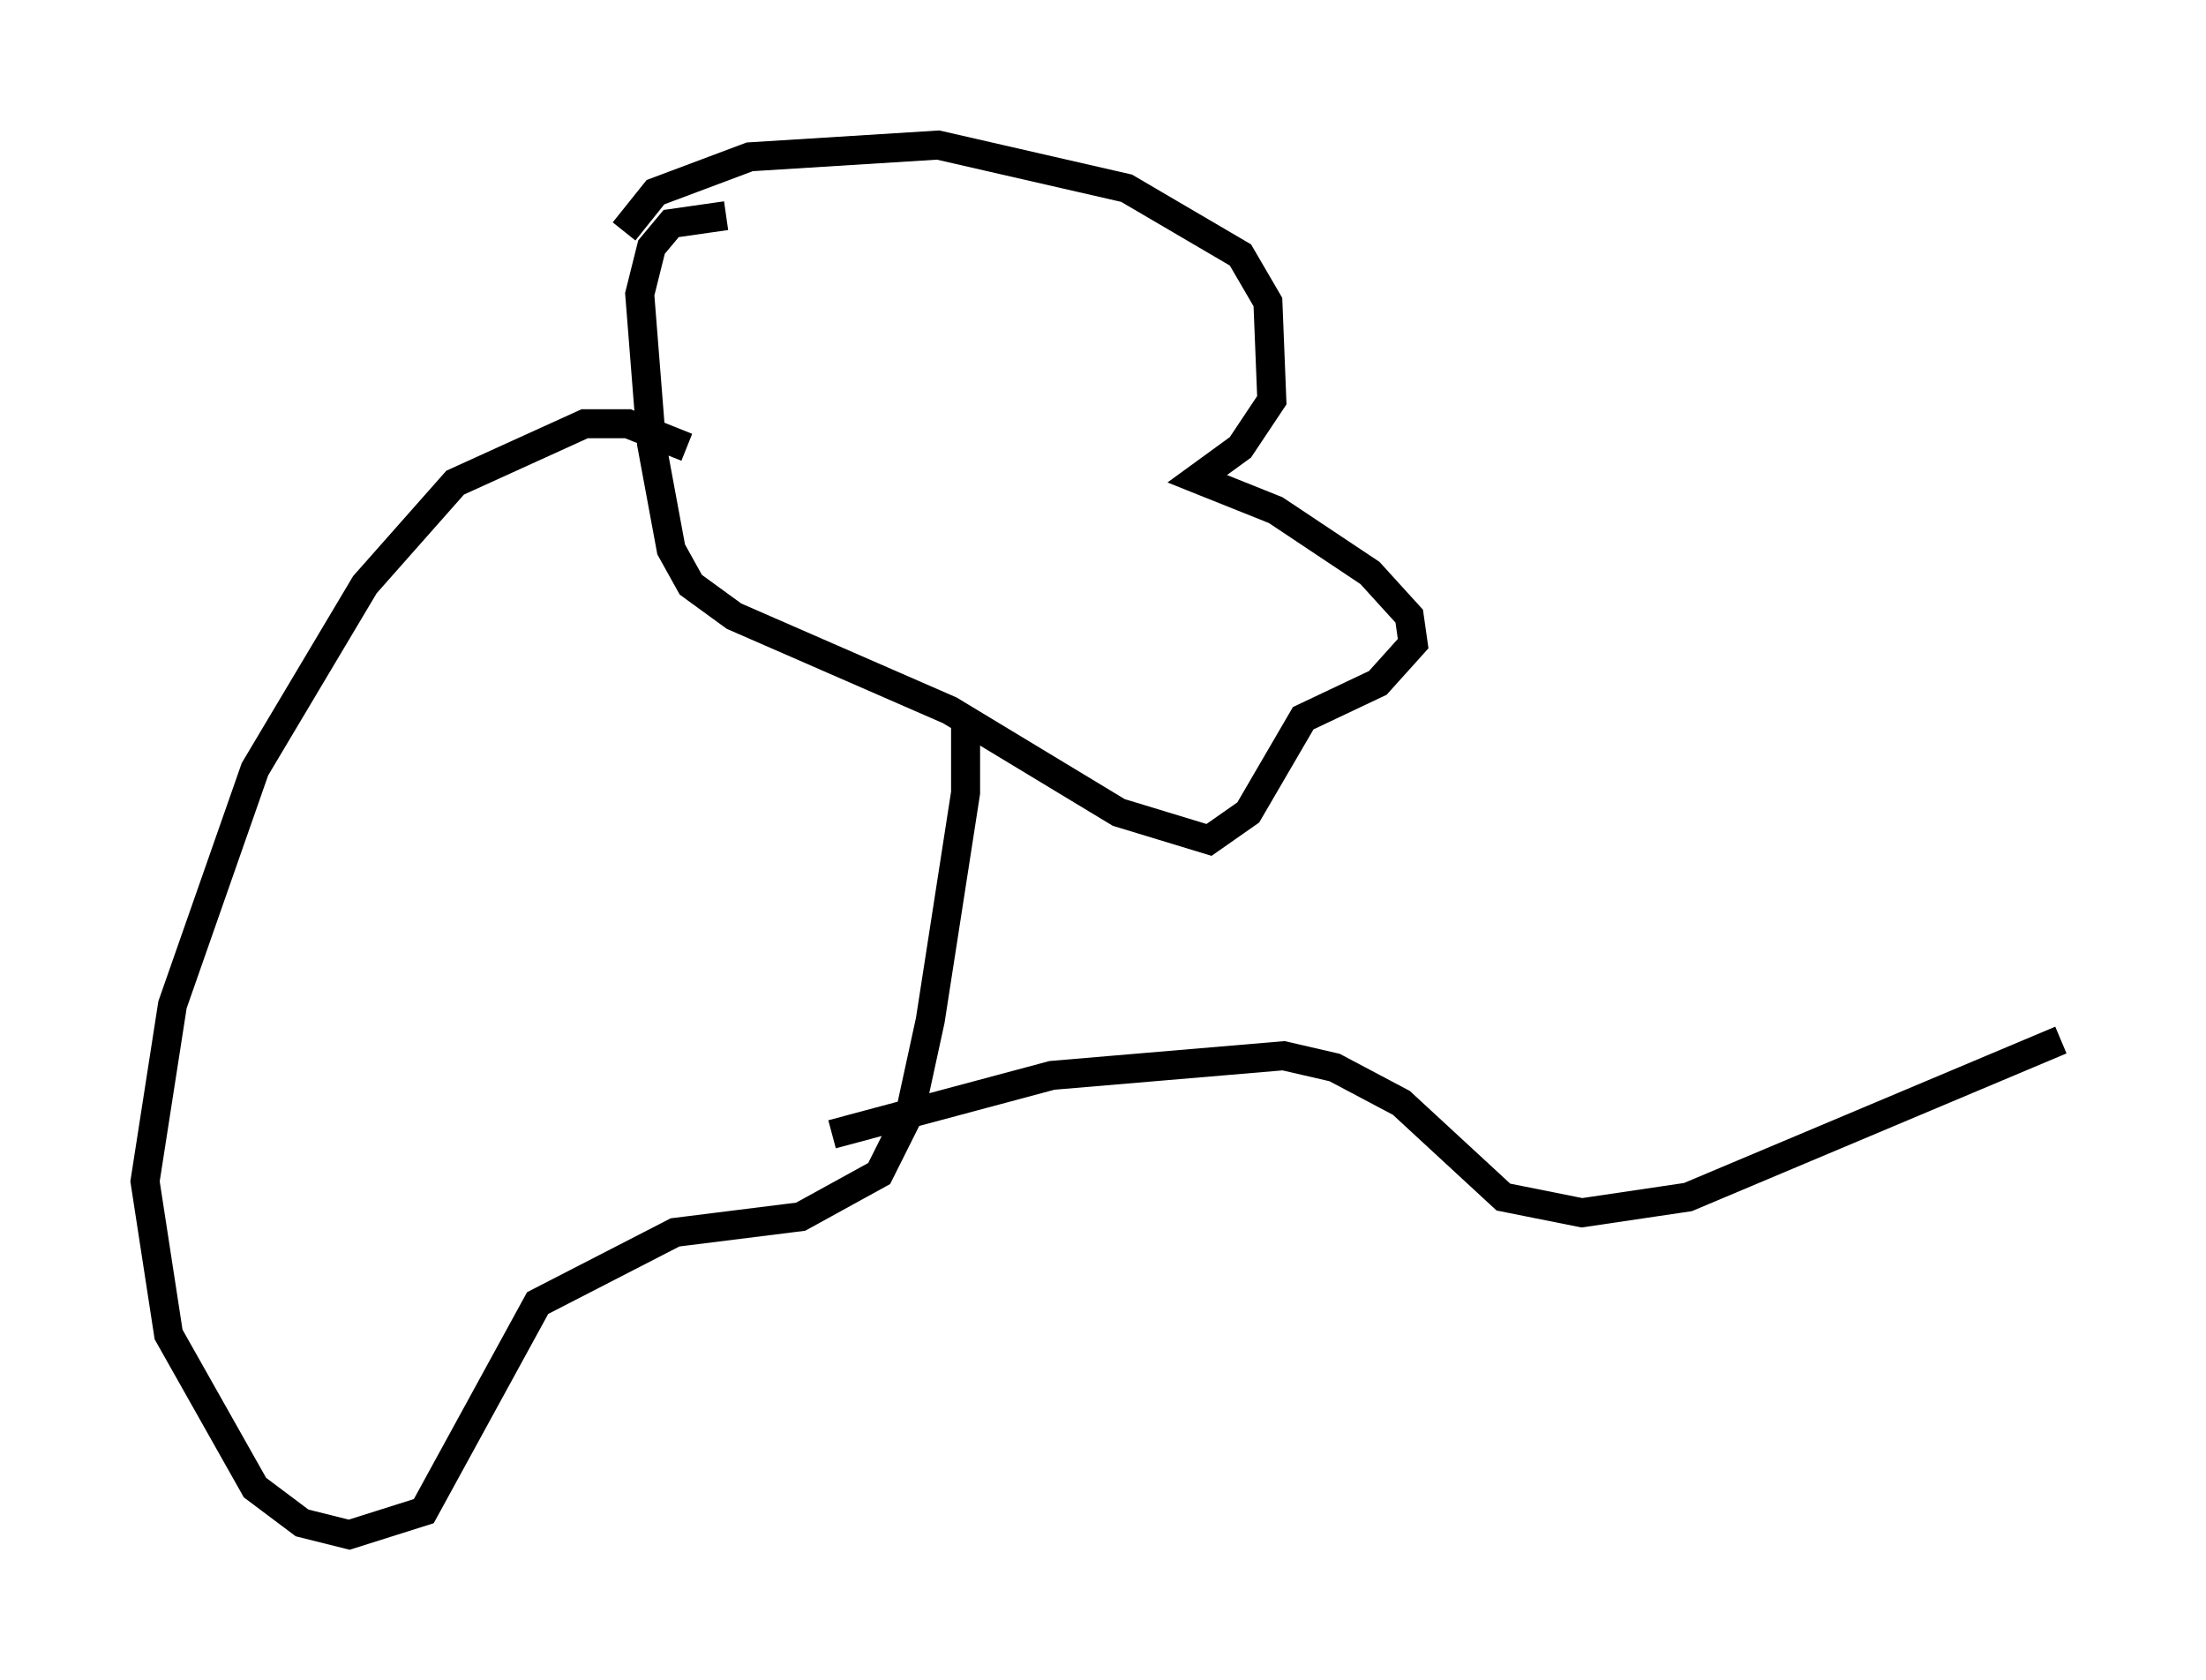 <?xml version="1.0" encoding="utf-8" ?>
<svg baseProfile="full" height="57.902" version="1.1" width="76.034" xmlns="http://www.w3.org/2000/svg" xmlns:ev="http://www.w3.org/2001/xml-events" xmlns:xlink="http://www.w3.org/1999/xlink"><defs /><rect fill="white" height="57.902" width="76.034" x="0" y="0" /><path d="M23.403, 44.783 m0.0, 0.0 m-1.894, -36.806 l1.083, -1.353 3.248, -1.218 l6.495, -0.406 6.495, 1.488 l3.924, 2.3 0.947, 1.624 l0.135, 3.383 -1.083, 1.624 l-1.488, 1.083 2.706, 1.083 l3.248, 2.165 1.353, 1.488 l0.135, 0.947 -1.218, 1.353 l-2.571, 1.218 -1.894, 3.248 l-1.353, 0.947 -3.112, -0.947 l-5.819, -3.518 -7.442, -3.248 l-1.488, -1.083 -0.677, -1.218 l-0.677, -3.654 -0.406, -5.142 l0.406, -1.624 0.677, -0.812 l1.894, -0.271 m8.254, 17.591 l0.0, 2.3 -1.218, 7.848 l-0.677, 3.112 -1.083, 2.165 l-2.706, 1.488 -4.33, 0.541 l-4.736, 2.436 -3.924, 7.172 l-2.571, 0.812 -1.624, -0.406 l-1.624, -1.218 -2.977, -5.277 l-0.812, -5.277 0.947, -6.089 l2.842, -8.119 3.789, -6.36 l3.112, -3.518 4.465, -2.03 l1.488, 0.0 2.03, 0.812 m5.007, 23.68 l7.578, -2.03 7.984, -0.677 l1.759, 0.406 2.3, 1.218 l3.518, 3.248 2.706, 0.541 l3.654, -0.541 12.855, -5.413 " fill="none" stroke="black" stroke-width="1" /></svg>